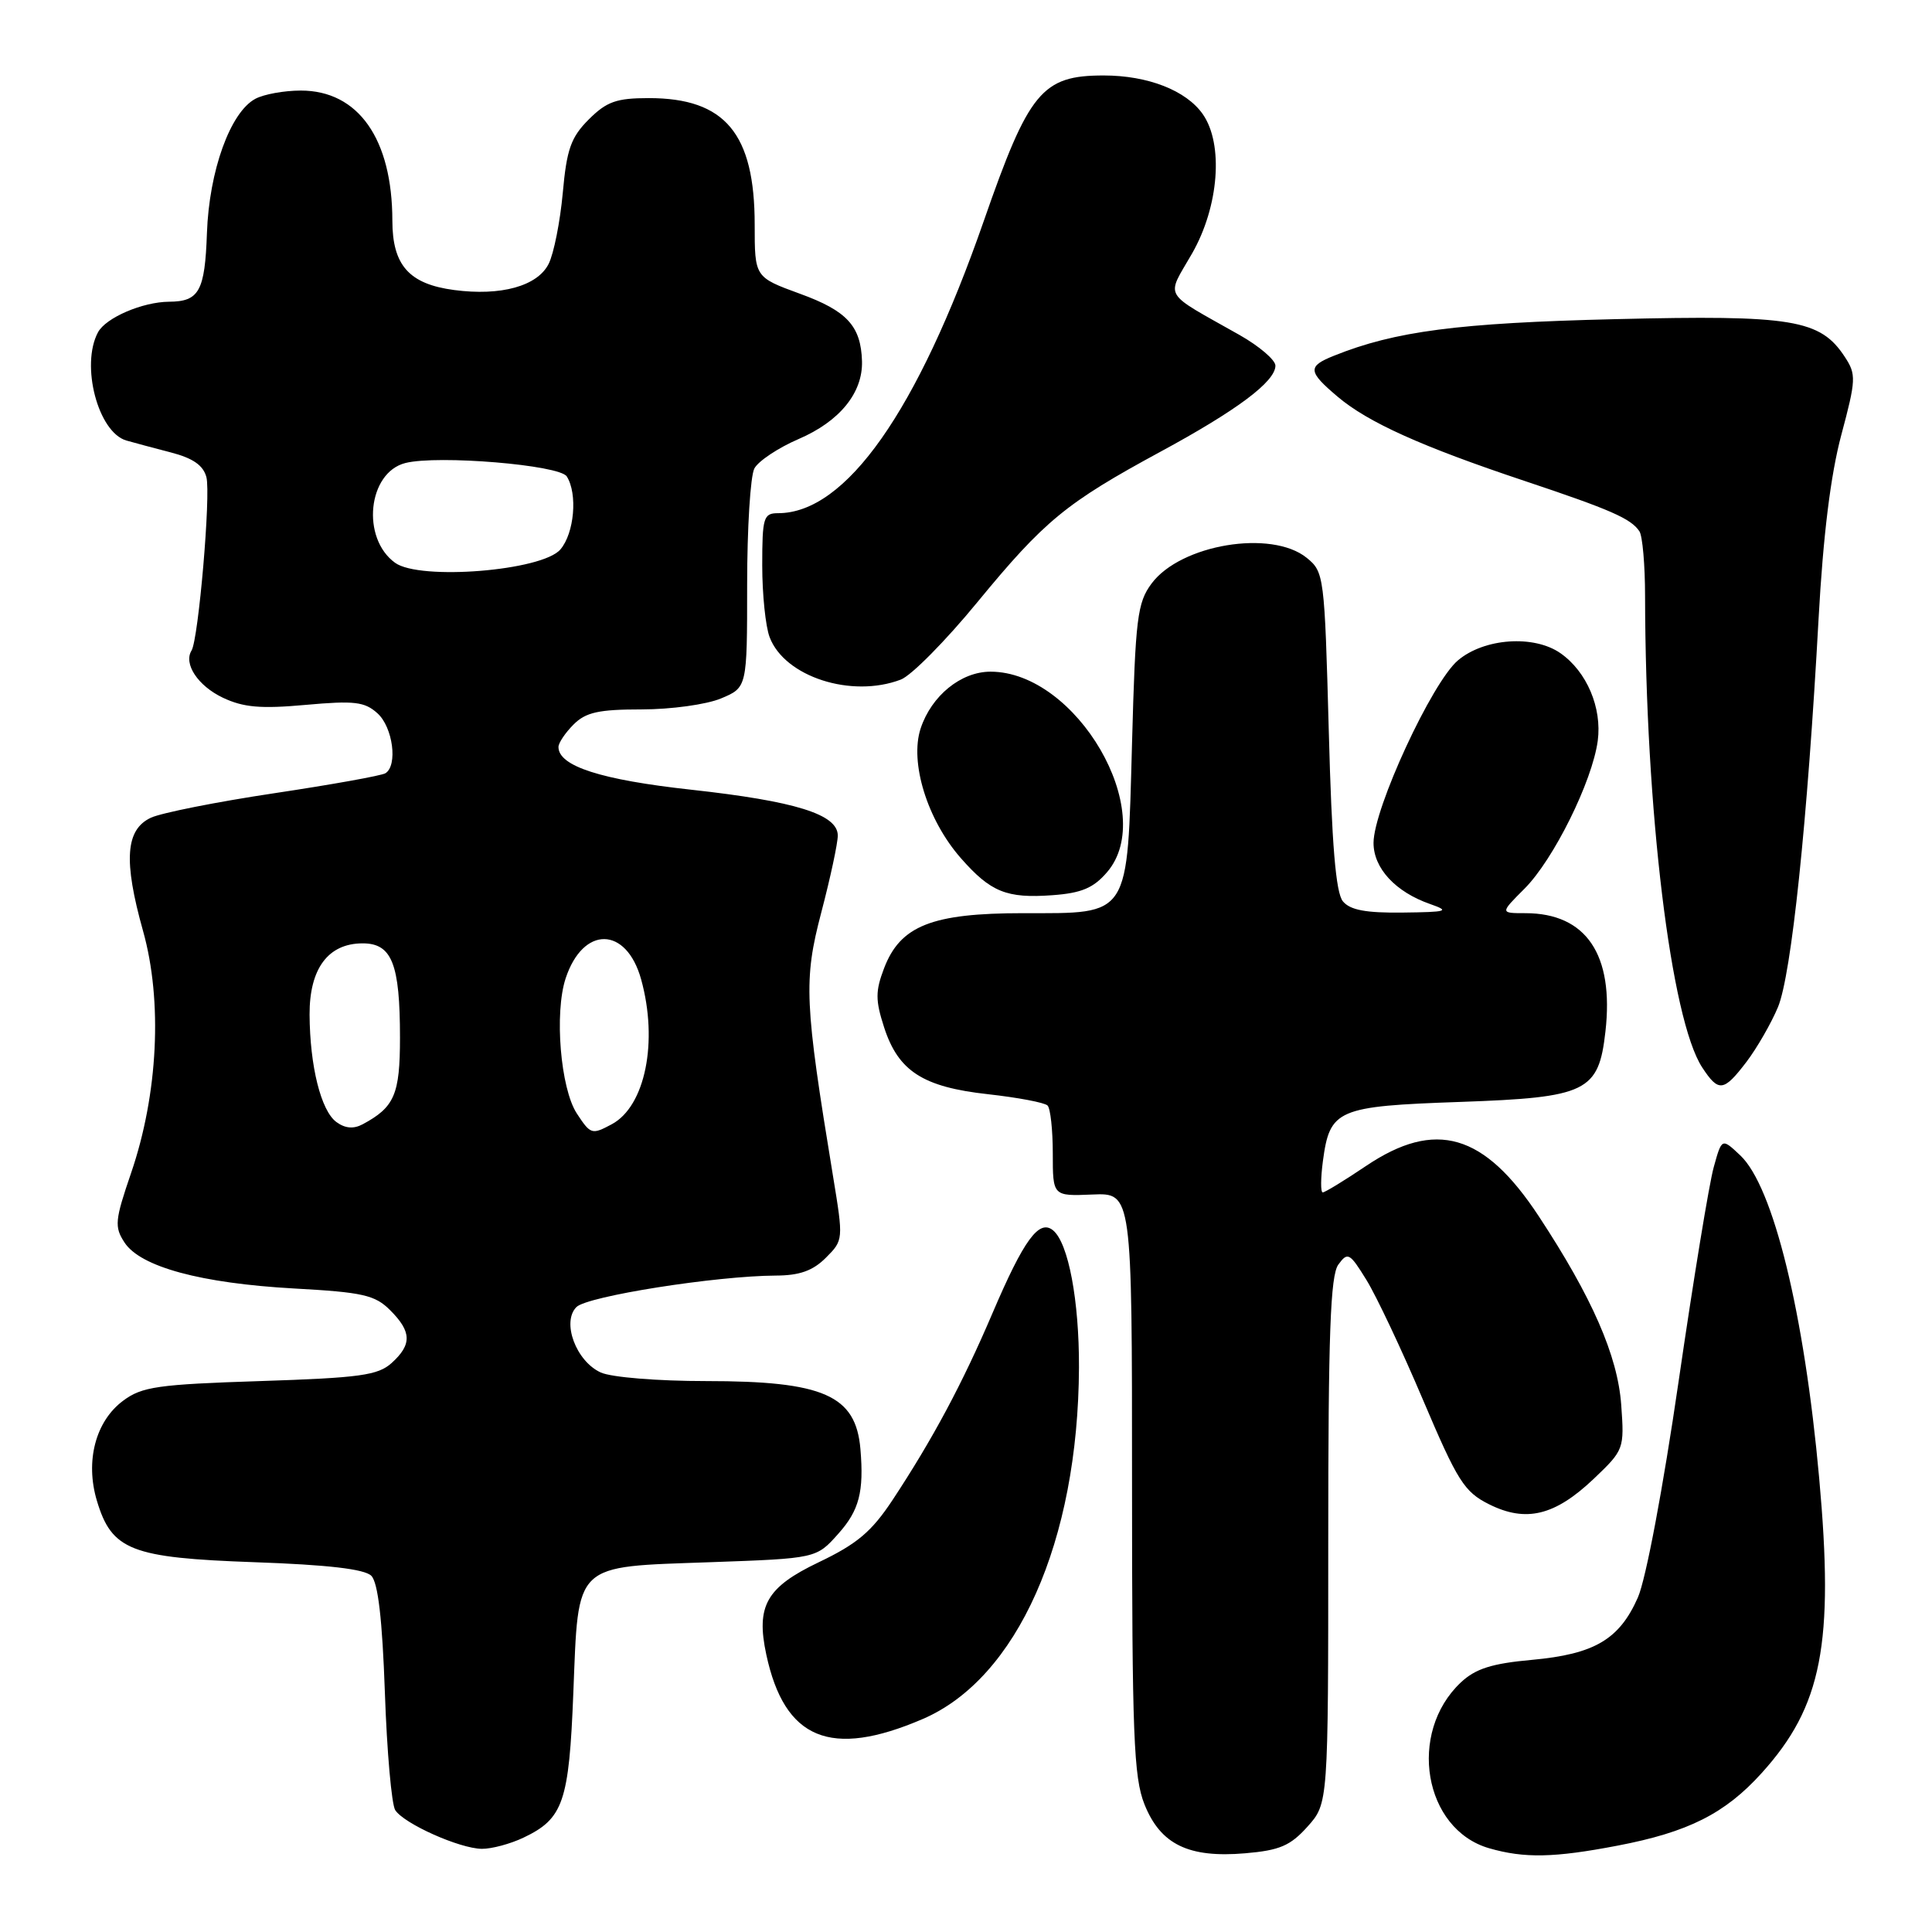 <?xml version="1.0" encoding="UTF-8" standalone="no"?>
<!DOCTYPE svg PUBLIC "-//W3C//DTD SVG 1.1//EN" "http://www.w3.org/Graphics/SVG/1.1/DTD/svg11.dtd" >
<svg xmlns="http://www.w3.org/2000/svg" xmlns:xlink="http://www.w3.org/1999/xlink" version="1.1" viewBox="0 0 256 256">
 <g >
 <path fill="currentColor"
d=" M 173.25 242.04 C 176.00 238.97 176.00 238.97 176.00 204.18 C 176.00 176.74 176.28 169.00 177.34 167.56 C 178.58 165.86 178.84 166.00 181.06 169.60 C 182.37 171.72 185.75 178.87 188.55 185.48 C 193.14 196.29 194.02 197.68 197.32 199.33 C 202.21 201.77 206.04 200.83 211.18 195.95 C 215.19 192.13 215.24 191.99 214.82 186.15 C 214.35 179.64 210.96 171.90 203.89 161.15 C 196.66 150.17 190.22 148.30 181.00 154.50 C 178.14 156.43 175.56 158.00 175.27 158.00 C 174.98 158.00 174.99 156.14 175.29 153.86 C 176.21 146.99 177.16 146.58 193.50 146.01 C 210.28 145.42 211.83 144.67 212.73 136.67 C 213.88 126.49 210.18 121.01 202.13 121.00 C 198.76 121.00 198.76 121.00 202.01 117.75 C 205.86 113.89 210.98 103.55 211.71 98.16 C 212.29 93.78 210.26 89.00 206.78 86.56 C 203.27 84.10 196.68 84.55 193.19 87.50 C 189.75 90.39 182.00 107.15 182.00 111.69 C 182.00 115.05 184.91 118.19 189.50 119.79 C 192.18 120.73 191.79 120.85 185.87 120.92 C 180.99 120.98 178.90 120.59 177.94 119.43 C 177.00 118.29 176.47 111.96 176.07 96.84 C 175.51 76.28 175.45 75.78 173.14 73.91 C 168.47 70.14 156.45 72.13 152.59 77.32 C 150.70 79.87 150.45 81.88 150.00 98.47 C 149.36 121.75 149.84 121.00 135.58 121.00 C 123.47 121.00 119.29 122.66 117.14 128.31 C 115.99 131.33 115.99 132.54 117.14 136.10 C 119.02 141.94 122.29 144.04 130.93 144.99 C 134.88 145.43 138.43 146.10 138.81 146.49 C 139.19 146.88 139.50 149.74 139.50 152.85 C 139.50 158.50 139.50 158.50 144.75 158.28 C 150.00 158.06 150.00 158.06 150.00 196.51 C 150.00 229.94 150.22 235.50 151.65 239.09 C 153.78 244.41 157.50 246.21 165.00 245.57 C 169.56 245.18 170.97 244.58 173.25 242.04 Z  M 214.32 244.56 C 223.70 242.77 228.58 240.31 233.43 234.94 C 241.43 226.09 243.04 217.83 241.05 195.85 C 239.08 174.01 234.97 157.20 230.59 153.09 C 228.15 150.79 228.15 150.79 227.08 154.65 C 226.48 156.77 224.39 169.53 222.43 183.00 C 220.36 197.23 218.09 209.25 217.03 211.67 C 214.57 217.24 211.28 219.18 202.99 219.94 C 197.67 220.42 195.51 221.11 193.57 222.93 C 186.47 229.61 188.65 242.39 197.31 244.90 C 201.98 246.25 205.93 246.17 214.32 244.56 Z  M 69.36 243.50 C 74.64 240.99 75.40 238.80 75.97 224.29 C 76.67 206.90 75.88 207.65 94.12 207.00 C 108.17 206.50 108.17 206.50 111.08 203.23 C 113.85 200.13 114.49 197.68 114.01 192.00 C 113.40 184.88 109.13 183.00 93.58 183.00 C 87.12 183.00 81.00 182.50 79.60 181.86 C 76.33 180.37 74.40 175.18 76.38 173.19 C 77.82 171.75 94.86 169.06 102.80 169.02 C 105.95 169.01 107.71 168.38 109.43 166.66 C 111.76 164.33 111.76 164.26 110.39 155.91 C 106.59 132.80 106.46 129.91 108.83 120.88 C 110.04 116.27 111.02 111.69 111.01 110.70 C 110.99 107.90 105.38 106.16 91.58 104.64 C 79.63 103.33 74.00 101.52 74.00 98.98 C 74.00 98.44 74.90 97.10 76.00 96.00 C 77.62 94.38 79.33 94.00 85.03 94.00 C 88.91 94.00 93.62 93.35 95.53 92.55 C 99.00 91.10 99.00 91.10 99.00 77.49 C 99.00 70.00 99.43 63.06 99.96 62.07 C 100.49 61.09 103.13 59.33 105.83 58.17 C 111.26 55.83 114.33 52.06 114.22 47.87 C 114.08 43.20 112.24 41.19 105.99 38.92 C 100.00 36.73 100.00 36.73 100.00 29.77 C 100.00 17.69 96.08 13.00 85.97 13.00 C 81.68 13.00 80.39 13.46 78.02 15.82 C 75.65 18.19 75.09 19.77 74.57 25.57 C 74.22 29.38 73.38 33.61 72.70 34.96 C 71.22 37.91 66.38 39.25 60.18 38.43 C 54.21 37.64 52.00 35.16 51.99 29.25 C 51.98 18.40 47.48 12.00 39.86 12.00 C 37.66 12.00 34.96 12.49 33.84 13.09 C 30.51 14.87 27.71 22.64 27.42 30.89 C 27.15 38.58 26.39 39.96 22.40 39.98 C 18.88 40.01 14.01 42.10 12.98 44.04 C 10.66 48.38 12.99 57.28 16.74 58.37 C 17.71 58.65 20.36 59.36 22.64 59.95 C 25.57 60.71 26.94 61.66 27.35 63.23 C 27.95 65.51 26.30 84.71 25.38 86.20 C 24.29 87.96 26.23 90.88 29.53 92.45 C 32.26 93.74 34.55 93.94 40.51 93.40 C 46.96 92.82 48.32 92.98 50.02 94.52 C 52.06 96.36 52.73 101.43 51.07 102.46 C 50.55 102.78 43.92 103.97 36.32 105.11 C 28.72 106.25 21.38 107.71 20.00 108.35 C 16.63 109.92 16.34 114.03 18.95 123.34 C 21.56 132.63 20.95 144.98 17.37 155.43 C 15.22 161.71 15.14 162.56 16.50 164.64 C 18.61 167.87 26.63 170.04 38.95 170.73 C 48.09 171.23 49.69 171.60 51.70 173.61 C 54.55 176.46 54.60 178.15 51.90 180.60 C 50.08 182.24 47.70 182.57 34.47 183.00 C 20.93 183.44 18.81 183.74 16.32 185.60 C 12.66 188.31 11.27 193.62 12.84 198.86 C 14.81 205.43 17.36 206.42 33.70 207.00 C 43.43 207.34 48.31 207.91 49.20 208.80 C 50.09 209.69 50.66 214.57 51.00 224.30 C 51.27 232.11 51.89 239.11 52.37 239.85 C 53.54 241.66 60.91 244.95 63.85 244.98 C 65.14 244.99 67.62 244.33 69.36 243.50 Z  M 122.24 227.79 C 134.79 222.42 142.87 204.24 142.97 181.19 C 143.00 172.33 141.57 164.71 139.54 163.03 C 137.69 161.50 135.67 164.26 131.51 174.00 C 127.54 183.31 123.59 190.69 118.28 198.74 C 115.49 202.96 113.57 204.58 108.48 207.01 C 101.55 210.32 100.15 212.78 101.54 219.25 C 103.96 230.50 110.06 233.02 122.24 227.79 Z  M 231.42 140.70 C 232.80 138.88 234.68 135.62 235.59 133.45 C 237.37 129.17 239.49 108.95 240.97 82.00 C 241.58 70.92 242.57 62.92 243.98 57.64 C 245.94 50.32 245.97 49.61 244.46 47.31 C 241.20 42.32 237.55 41.72 214.00 42.29 C 193.21 42.79 184.86 43.88 176.75 47.14 C 173.23 48.55 173.29 49.22 177.25 52.57 C 181.27 55.97 188.37 59.17 202.00 63.72 C 213.40 67.53 216.11 68.71 217.23 70.40 C 217.64 71.00 217.98 74.88 217.98 79.00 C 218.03 107.32 221.40 135.10 225.55 141.44 C 227.73 144.76 228.39 144.67 231.42 140.70 Z  M 146.69 115.57 C 153.50 107.66 142.66 89.00 131.25 89.00 C 127.34 89.00 123.43 92.18 121.99 96.52 C 120.51 101.02 122.87 108.64 127.31 113.70 C 131.27 118.21 133.38 119.06 139.44 118.62 C 143.30 118.34 144.89 117.67 146.69 115.57 Z  M 119.36 90.05 C 120.74 89.53 125.30 84.92 129.50 79.80 C 138.41 68.97 141.25 66.64 153.76 59.86 C 163.92 54.36 169.00 50.56 169.00 48.45 C 169.00 47.70 166.86 45.87 164.25 44.39 C 153.85 38.51 154.50 39.62 157.96 33.58 C 161.52 27.35 162.15 19.09 159.37 15.12 C 157.17 11.98 152.09 10.00 146.25 10.00 C 138.07 10.00 136.33 12.11 130.36 29.27 C 121.57 54.52 112.08 68.00 103.10 68.00 C 101.17 68.00 101.00 68.56 101.00 74.93 C 101.00 78.75 101.44 83.02 101.98 84.43 C 103.97 89.68 112.82 92.54 119.36 90.05 Z  M 44.58 148.68 C 42.53 147.18 41.06 141.28 41.02 134.44 C 41.00 128.34 43.48 125.00 48.06 125.00 C 51.93 125.00 53.00 127.71 53.00 137.49 C 53.00 145.03 52.27 146.71 48.06 148.97 C 46.85 149.62 45.73 149.52 44.58 148.68 Z  M 76.43 147.54 C 74.27 144.23 73.44 134.23 74.95 129.64 C 77.26 122.64 82.99 122.72 84.95 129.76 C 87.24 138.01 85.50 146.59 81.06 148.97 C 78.42 150.38 78.26 150.33 76.43 147.54 Z  M 52.36 74.58 C 47.83 71.32 48.73 62.61 53.72 61.35 C 58.03 60.27 74.14 61.61 75.10 63.13 C 76.56 65.43 76.10 70.66 74.25 72.81 C 71.82 75.64 55.65 76.94 52.36 74.58 Z "/>
</g>
</svg>